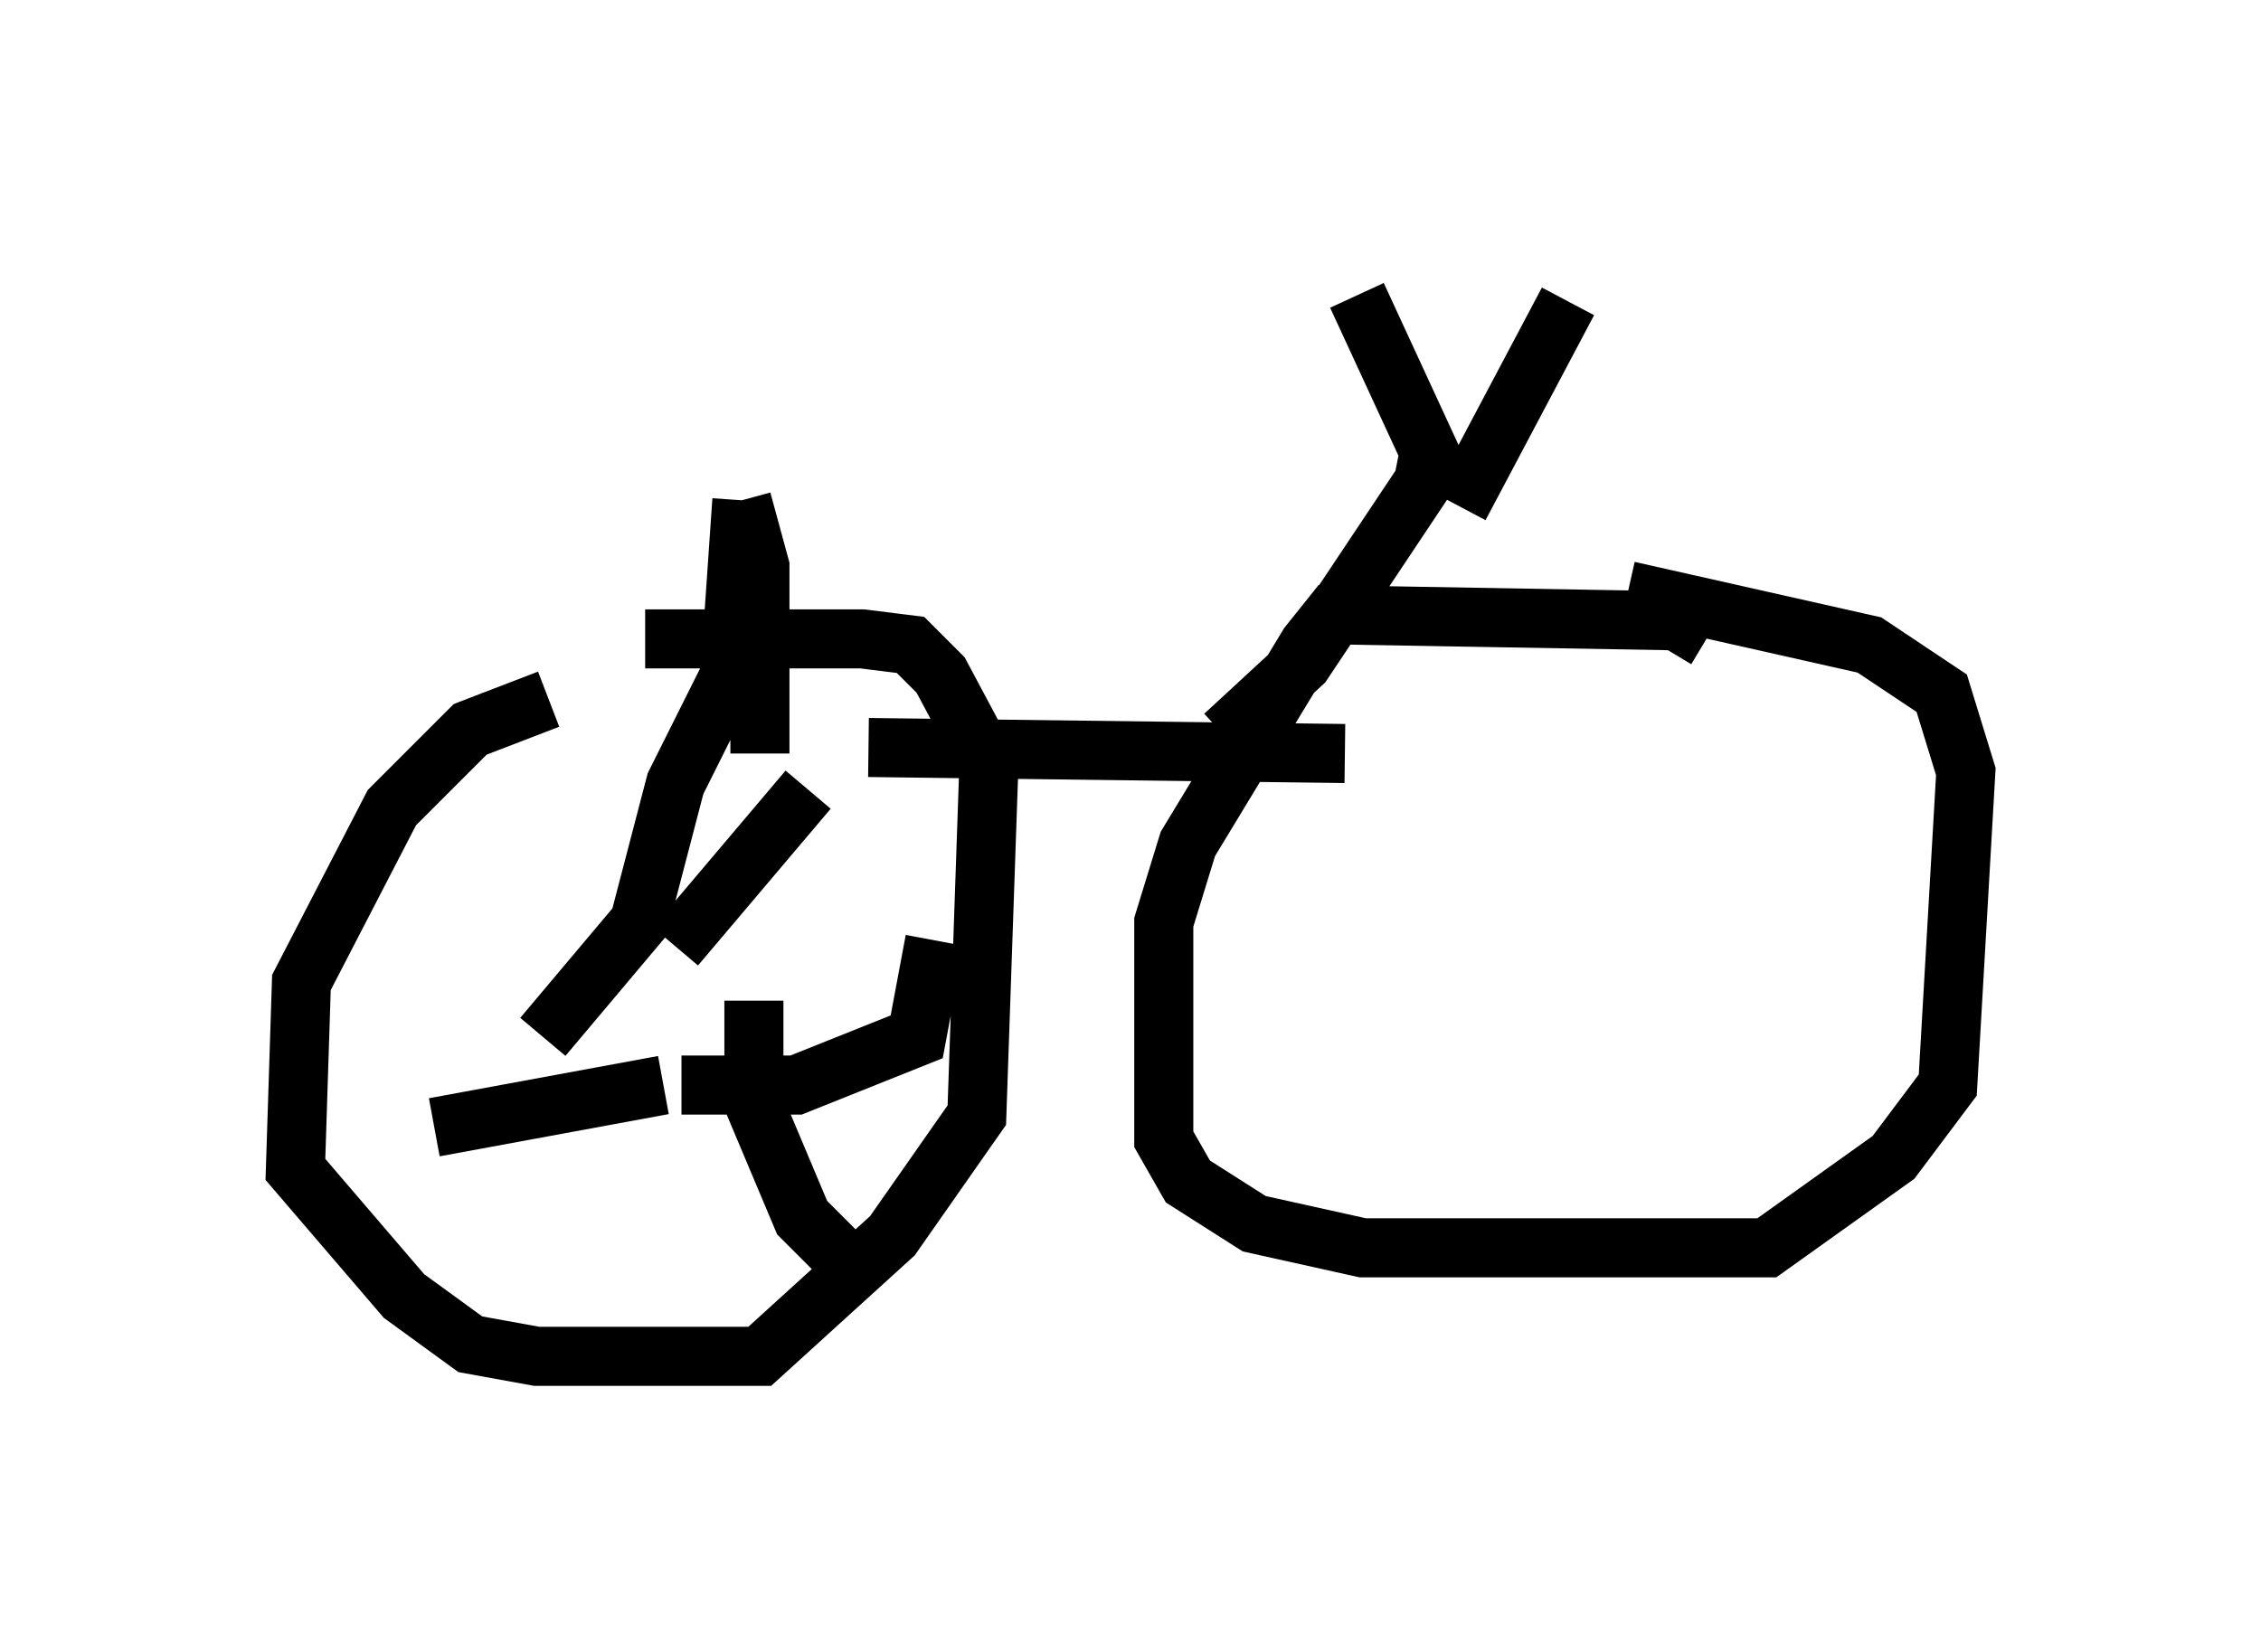 <?xml version="1.0" encoding="utf-8" ?>
<svg baseProfile="full" height="27.967" version="1.1" width="38.277" xmlns="http://www.w3.org/2000/svg" xmlns:ev="http://www.w3.org/2001/xml-events" xmlns:xlink="http://www.w3.org/1999/xlink"><defs /><rect fill="white" height="27.967" width="38.277" x="0" y="0" /><path d="M11.738, 11.533 m-2.45, 0.306 l-1.327, 0.51 -1.327, 1.327 l-1.531, 2.96 -0.102, 3.165 l1.838, 2.144 1.123, 0.817 l1.123, 0.204 3.777, 0.0 l2.246, -2.042 1.429, -2.042 l0.204, -5.921 -0.817, -1.531 l-0.51, -0.51 -0.817, -0.102 l-3.675, 0.0 m17.967, 0.0 l-0.51, -0.306 -5.819, -0.102 l-0.408, 0.51 -2.042, 3.369 l-0.408, 1.327 0.0, 3.675 l0.408, 0.715 1.123, 0.715 l1.838, 0.408 6.84, 0.0 l2.144, -1.531 0.919, -1.225 l0.306, -5.308 -0.408, -1.327 l-1.225, -0.817 -4.083, -0.919 m-13.883, 3.369 l-2.246, 2.654 m4.39, -0.102 l-0.306, 1.633 -2.042, 0.817 l-1.94, 0.0 m-0.306, 0.0 l-3.879, 0.715 m1.838, -1.531 l1.633, -1.94 0.613, -2.348 l0.919, -1.838 0.204, -2.96 m0.0, 0.0 l0.306, 1.123 0.0, 3.165 m-0.102, 4.185 l0.0, 1.735 0.817, 1.94 l0.613, 0.613 m8.575, -8.473 l-8.065, -0.102 m6.023, -0.204 l1.327, -1.225 2.042, -3.063 l0.102, -0.51 -1.225, -2.654 m1.735, 3.573 l1.838, -3.471 " fill="none" stroke="black" stroke-width="1" /></svg>